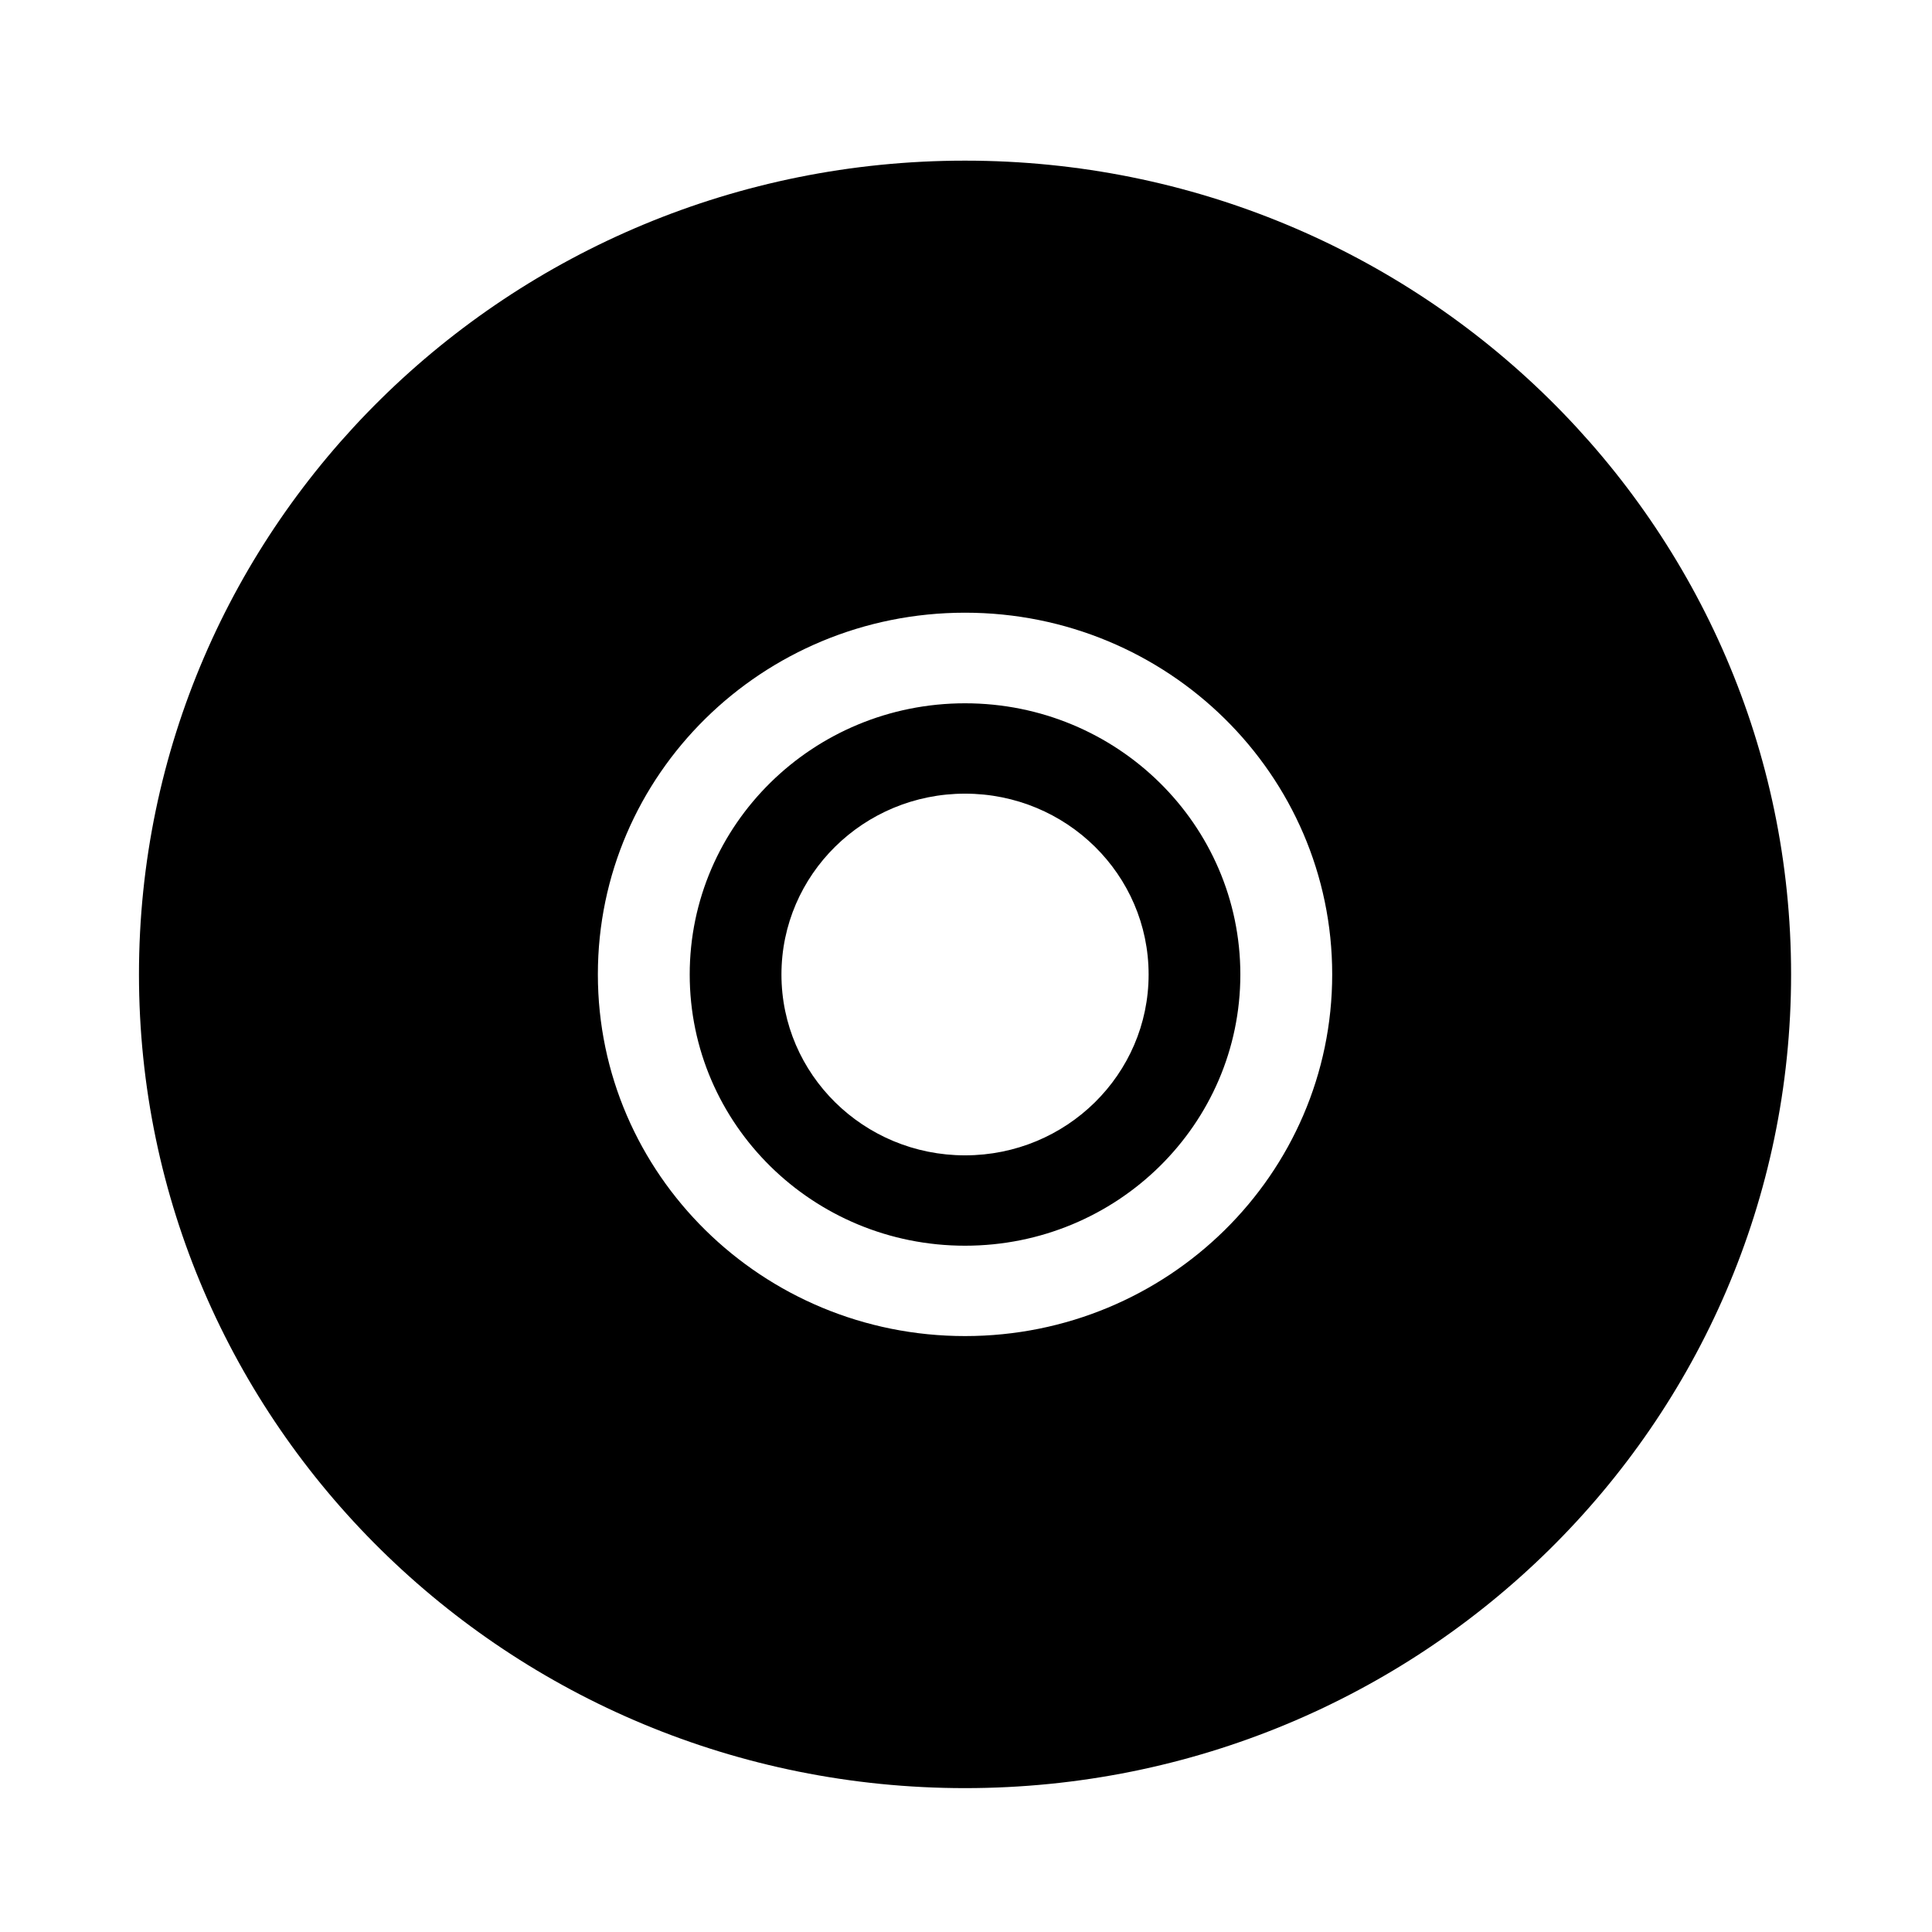 <?xml version='1.0' encoding='UTF-8'?>
<svg xmlns:inkscape="http://www.inkscape.org/namespaces/inkscape" xmlns:sodipodi="http://sodipodi.sourceforge.net/DTD/sodipodi-0.dtd" xmlns="http://www.w3.org/2000/svg" xmlns:svg="http://www.w3.org/2000/svg" xmlns:rdf="http://www.w3.org/1999/02/22-rdf-syntax-ns#" xmlns:cc="http://creativecommons.org/ns#" xmlns:dc="http://purl.org/dc/elements/1.1/" width="64" height="64" version="1.1" viewBox="0 0 16.933 16.933" id="svg7" sodipodi:docname="ca.edestcroix.Recordbox.svg" inkscape:version="1.4 (e7c3feb100, 2024-10-09)">
  <sodipodi:namedview id="namedview7" pagecolor="#9c4444" bordercolor="#000000" borderopacity="0.25" inkscape:showpageshadow="2" inkscape:pageopacity="0.0" inkscape:pagecheckerboard="0" inkscape:deskcolor="#d1d1d1" inkscape:zoom="6.15625" inkscape:cx="15.837563" inkscape:cy="29.725888" inkscape:window-width="1183" inkscape:window-height="941" inkscape:window-x="35" inkscape:window-y="32" inkscape:window-maximized="0" inkscape:current-layer="svg7" showgrid="false"/>
  <defs id="defs2">
    <style id="current-color-scheme" type="text/css">.ColorScheme-Text {color:#000000} .ColorScheme-Highlight {color:#3b4252}</style></defs>
  <path d="m 8.458,15.672 c -3.998,0 -7.24,-3.193 -7.24,-7.132 0,-3.939 3.241,-7.132 7.24,-7.132 3.998,0 7.24,3.193 7.24,7.132 0,3.939 -3.241,7.132 -7.24,7.132 z m 0,-3.962 c 1.777,0 3.218,-1.419 3.218,-3.17 0,-1.751 -1.441,-3.17 -3.218,-3.17 -1.777,0 -3.218,1.419 -3.218,3.17 0,1.751 1.441,3.17 3.218,3.17 z m 0,-0.792 c -1.333,0 -2.413,-1.064 -2.413,-2.377 0,-1.313 1.08,-2.377 2.413,-2.377 1.333,0 2.413,1.064 2.413,2.377 0,1.313 -1.08,2.377 -2.413,2.377 z m 0,-0.792 c 0.889,0 1.609,-0.71 1.609,-1.585 0,-0.875 -0.72,-1.585 -1.609,-1.585 -0.889,0 -1.609,0.71 -1.609,1.585 0,0.875 0.72,1.585 1.609,1.585 z" id="path42" style="fill:#000000;fill-opacity:1;stroke:none;stroke-width:0.534;stroke-dasharray:none;stroke-opacity:1" sodipodi:nodetypes="ssssssssssssssssssss" class="ColorScheme-Text"/>
  </svg>
